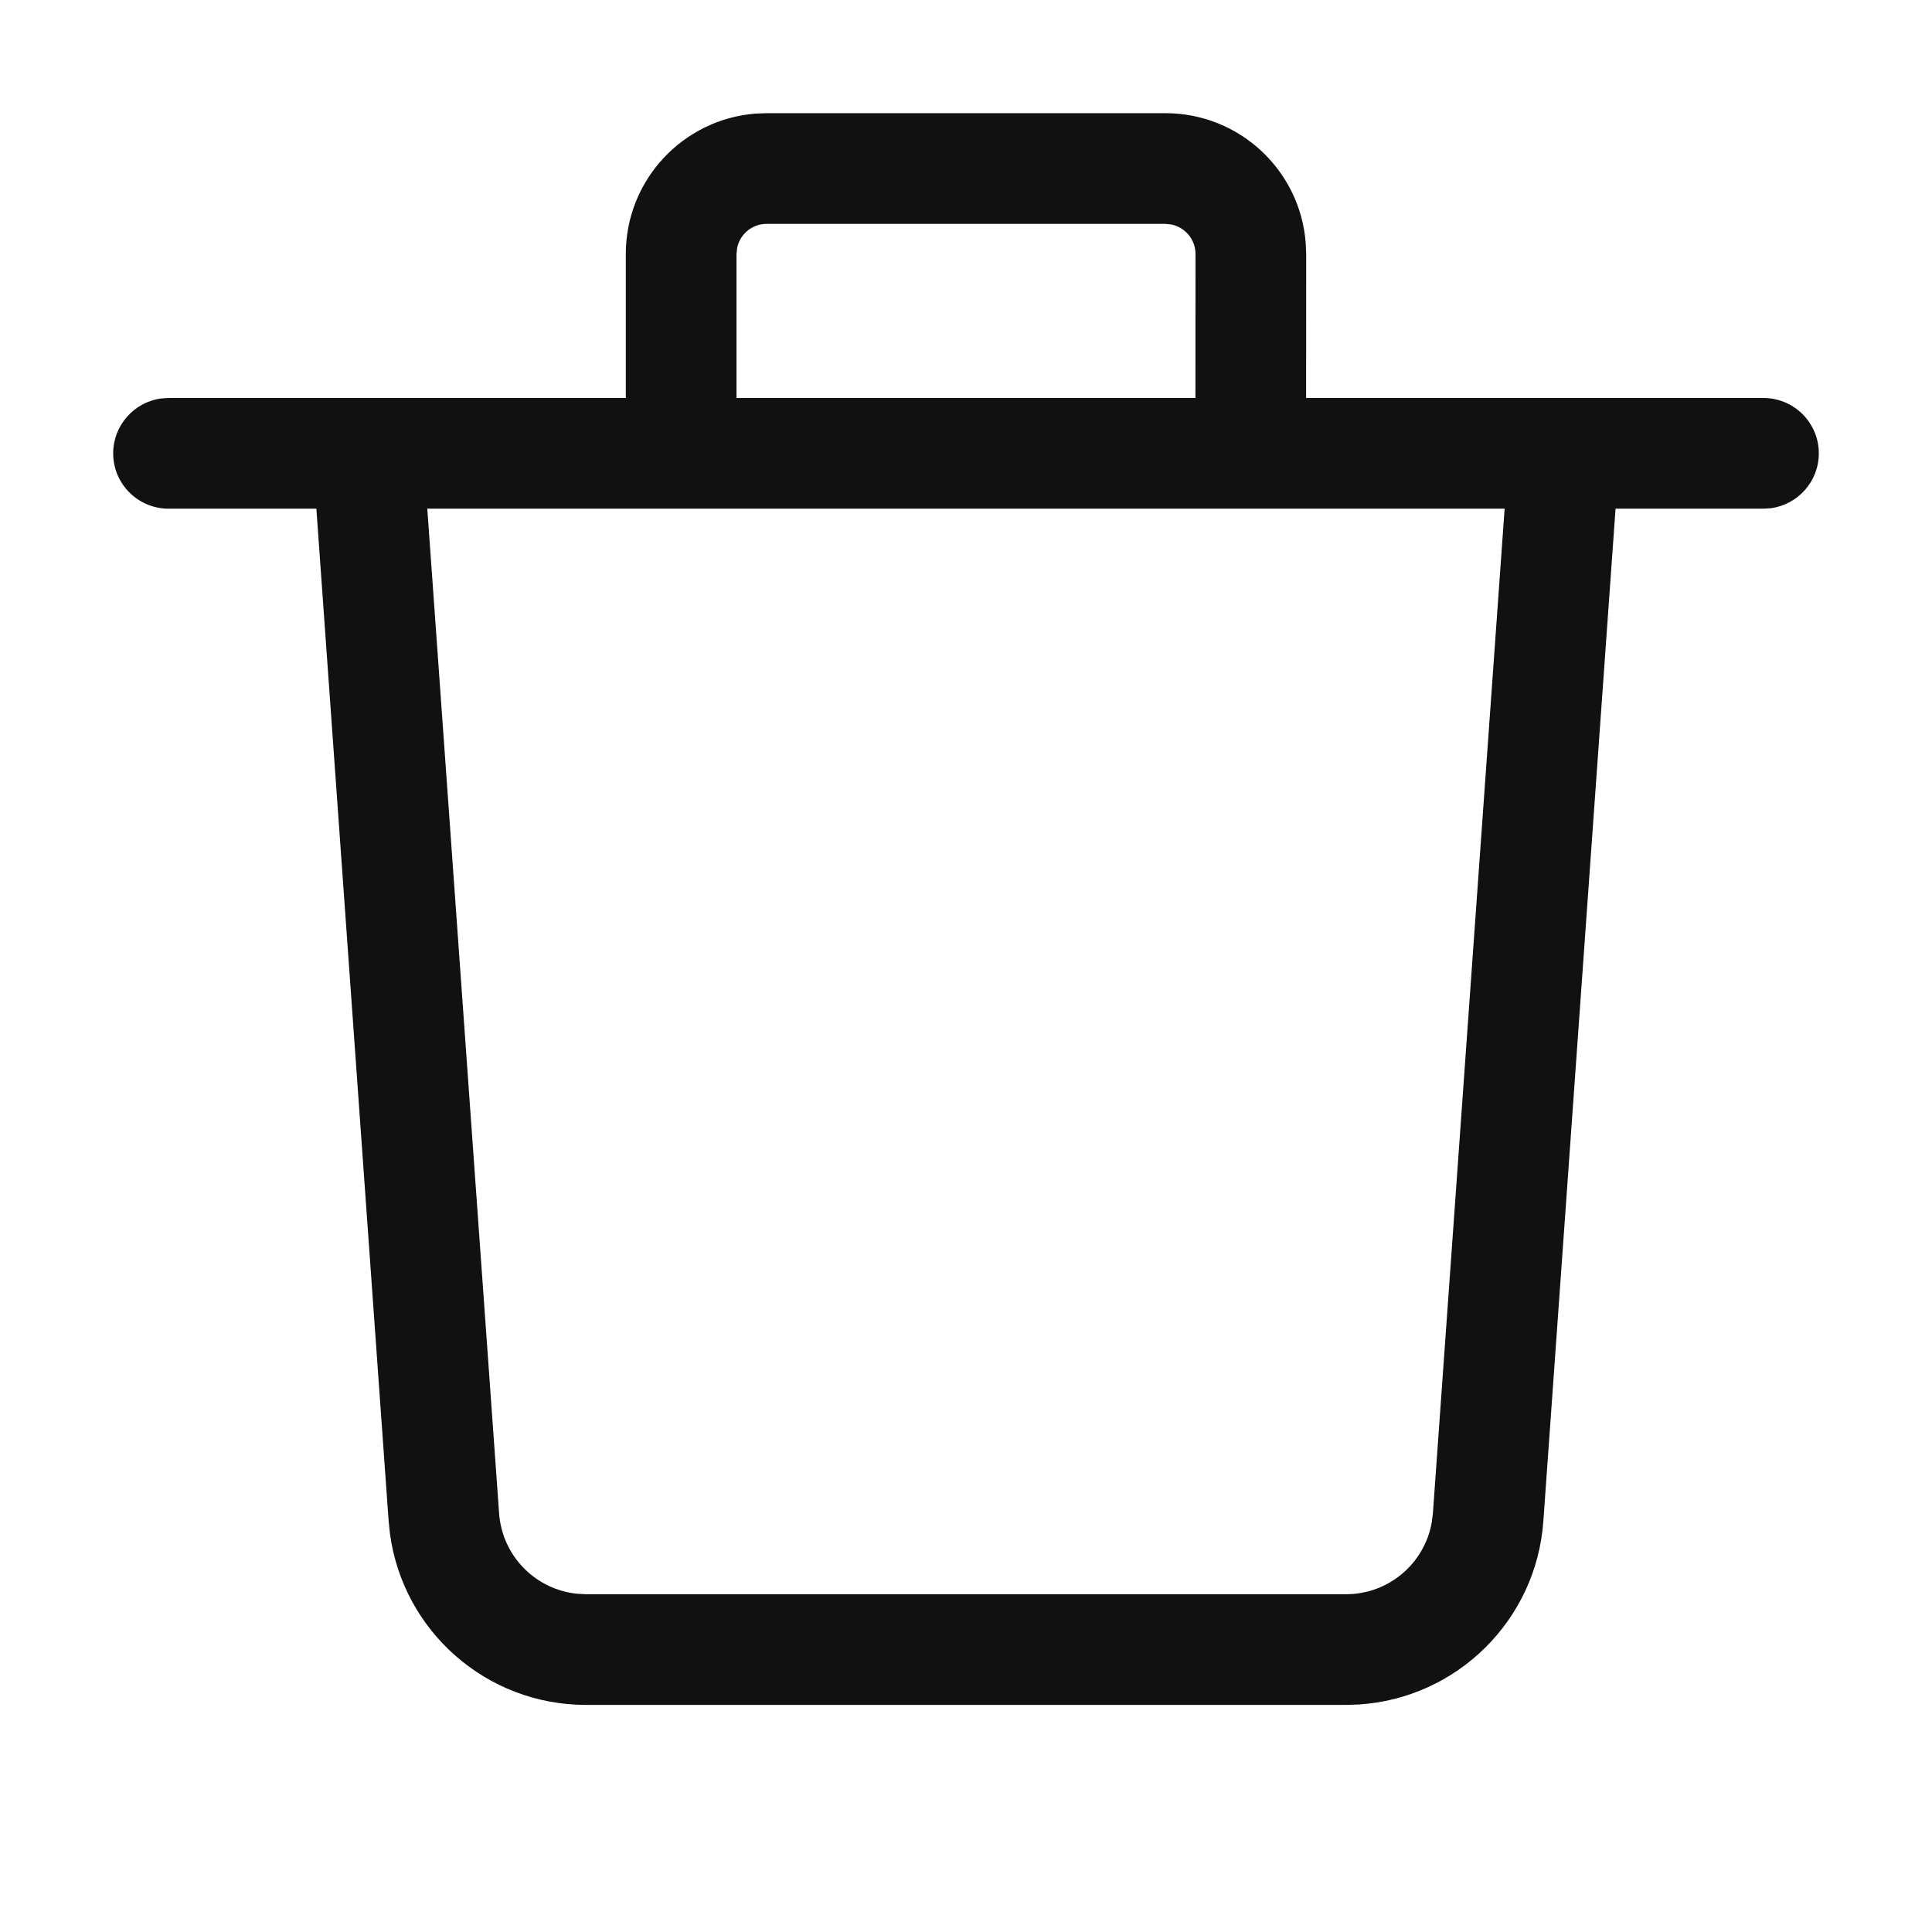 <svg xmlns="http://www.w3.org/2000/svg" width="24" height="24" viewBox="0 0 24 24">
  <path fill="#111" d="M13.477,0.406 C14.397,0.406 15.151,1.116 15.22,2.018 L15.226,2.155 L15.225,3.944 L20.906,3.944 C21.286,3.944 21.594,4.252 21.594,4.632 C21.594,4.98 21.335,5.267 21,5.313 L20.906,5.319 L19.069,5.319 L18.172,17.897 C18.084,19.131 17.094,20.099 15.875,20.174 L15.721,20.179 L6.279,20.179 C5.041,20.179 4.006,19.261 3.844,18.05 L3.828,17.897 L2.93,5.319 L1.094,5.319 C0.714,5.319 0.406,5.011 0.406,4.632 C0.406,4.284 0.665,3.996 1,3.95 L1.094,3.944 L6.774,3.944 L6.774,2.155 C6.774,1.235 7.485,0.481 8.387,0.411 L8.523,0.406 L13.477,0.406 Z M4.308,5.319 L5.2,17.799 C5.238,18.327 5.65,18.745 6.167,18.798 L6.279,18.804 L15.721,18.804 C16.251,18.804 16.696,18.422 16.786,17.911 L16.8,17.799 L17.691,5.319 L4.308,5.319 Z M13.477,1.781 L8.523,1.781 C8.343,1.781 8.192,1.909 8.157,2.08 L8.149,2.155 L8.149,3.944 L13.85,3.944 L13.851,2.155 C13.851,1.974 13.722,1.824 13.552,1.789 L13.477,1.781 Z" transform="translate(1 1)"/>
</svg>
